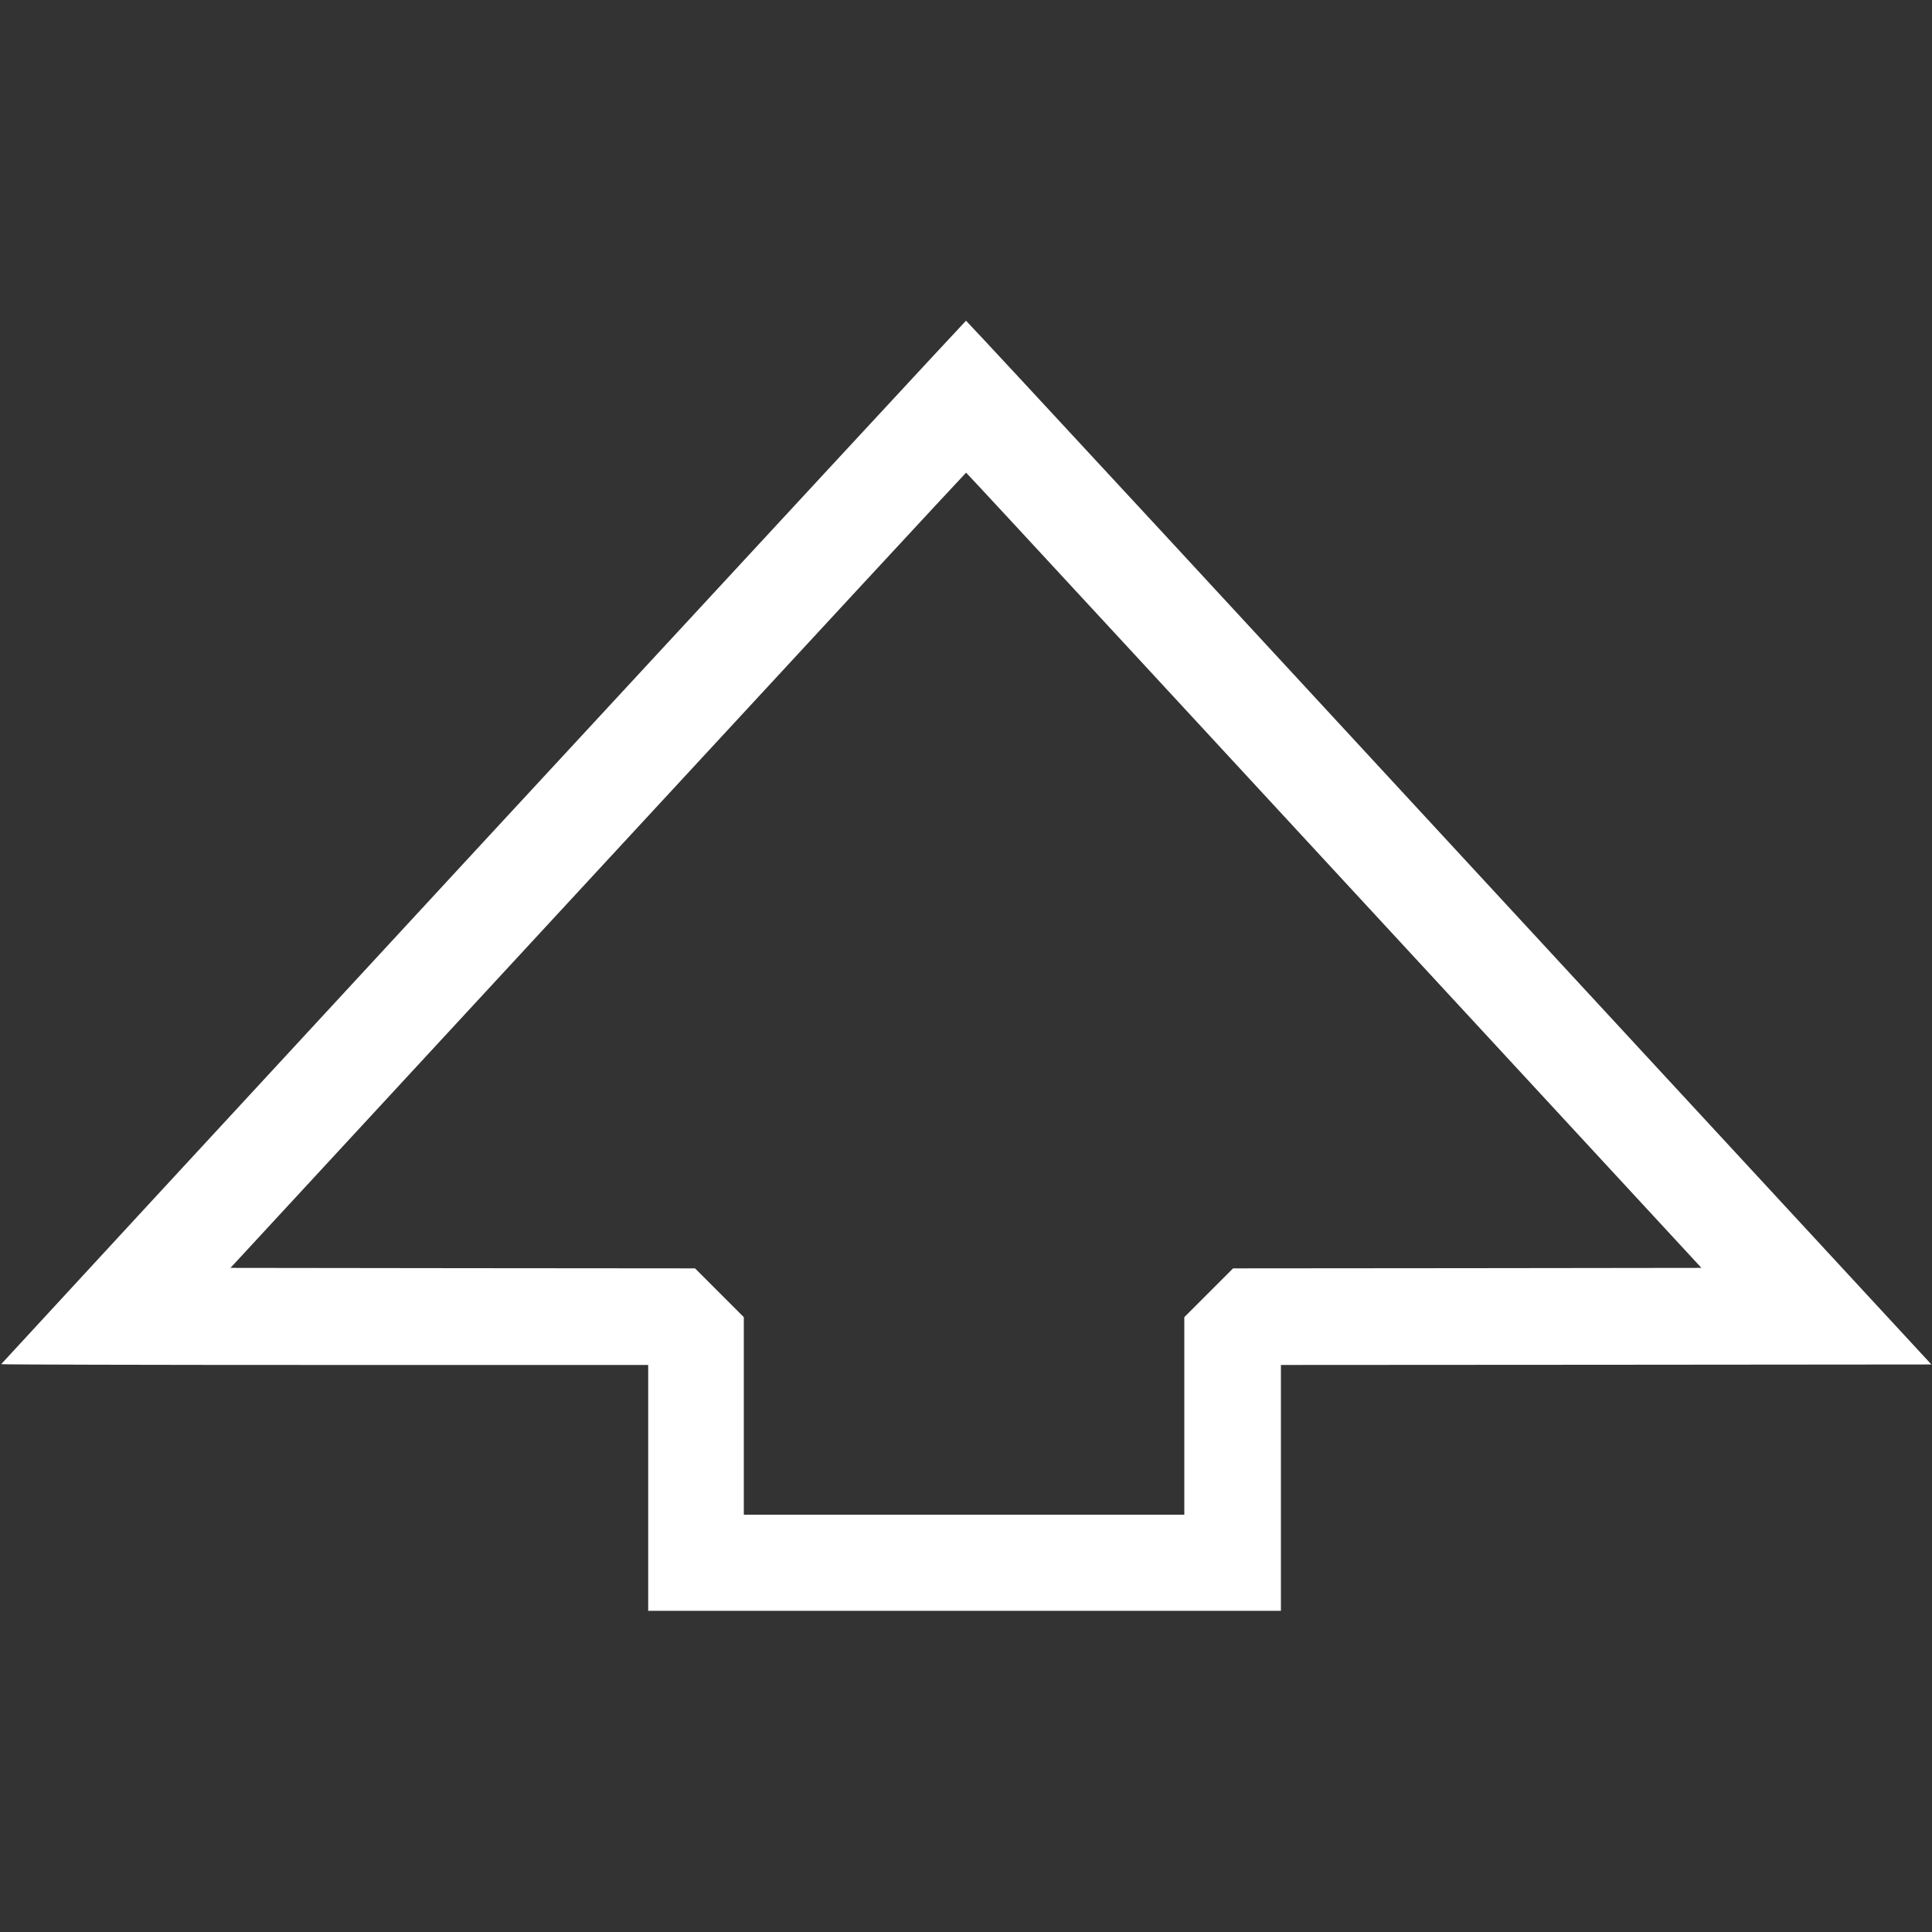 <?xml version="1.0" encoding="UTF-8" standalone="no"?>
<svg
   version="1.0"
   width="2000pt"
   height="2000pt"
   viewBox="0 0 2000 2000"
   preserveAspectRatio="xMidYMid"
   id="svg16"
   xmlns="http://www.w3.org/2000/svg"
   xmlnssvg="http://www.w3.org/2000/svg">
  <rect x="0" y="0" width="2000" height="2000" fill="#333333" stroke="none"/>
  <defs
     id="defs20" />
  <g
     transform="matrix(0.1,0,0,-0.1,0,2000)"
     fill="#000000"
     stroke="none"
     id="g14">
    <path
       d="M 5003,11283 C 2260,8315 14,5882 12,5878 c -2,-4 1504,-8 3347,-8 H 6710 V 4598 3325 h 3275 3275 v 1272 1273 l 3367,2 3367,3 -2935,3175 c -1613,1746 -3860,4178 -4992,5403 -1133,1225 -2063,2227 -2067,2227 -4,0 -2253,-2429 -4997,-5397 z m 6723,1962 c 946,-1023 2657,-2875 3803,-4115 l 2084,-2255 -2424,-3 -2424,-2 -252,-252 -253,-253 V 5343 4320 H 9980 7700 v 1023 1022 l -253,253 -252,252 -2404,2 -2405,3 3805,4117 c 2092,2264 3807,4116 3810,4115 4,-1 780,-839 1725,-1862 z"
       id="path12"
       style="fill:#ffffff" />
  </g>
</svg>
